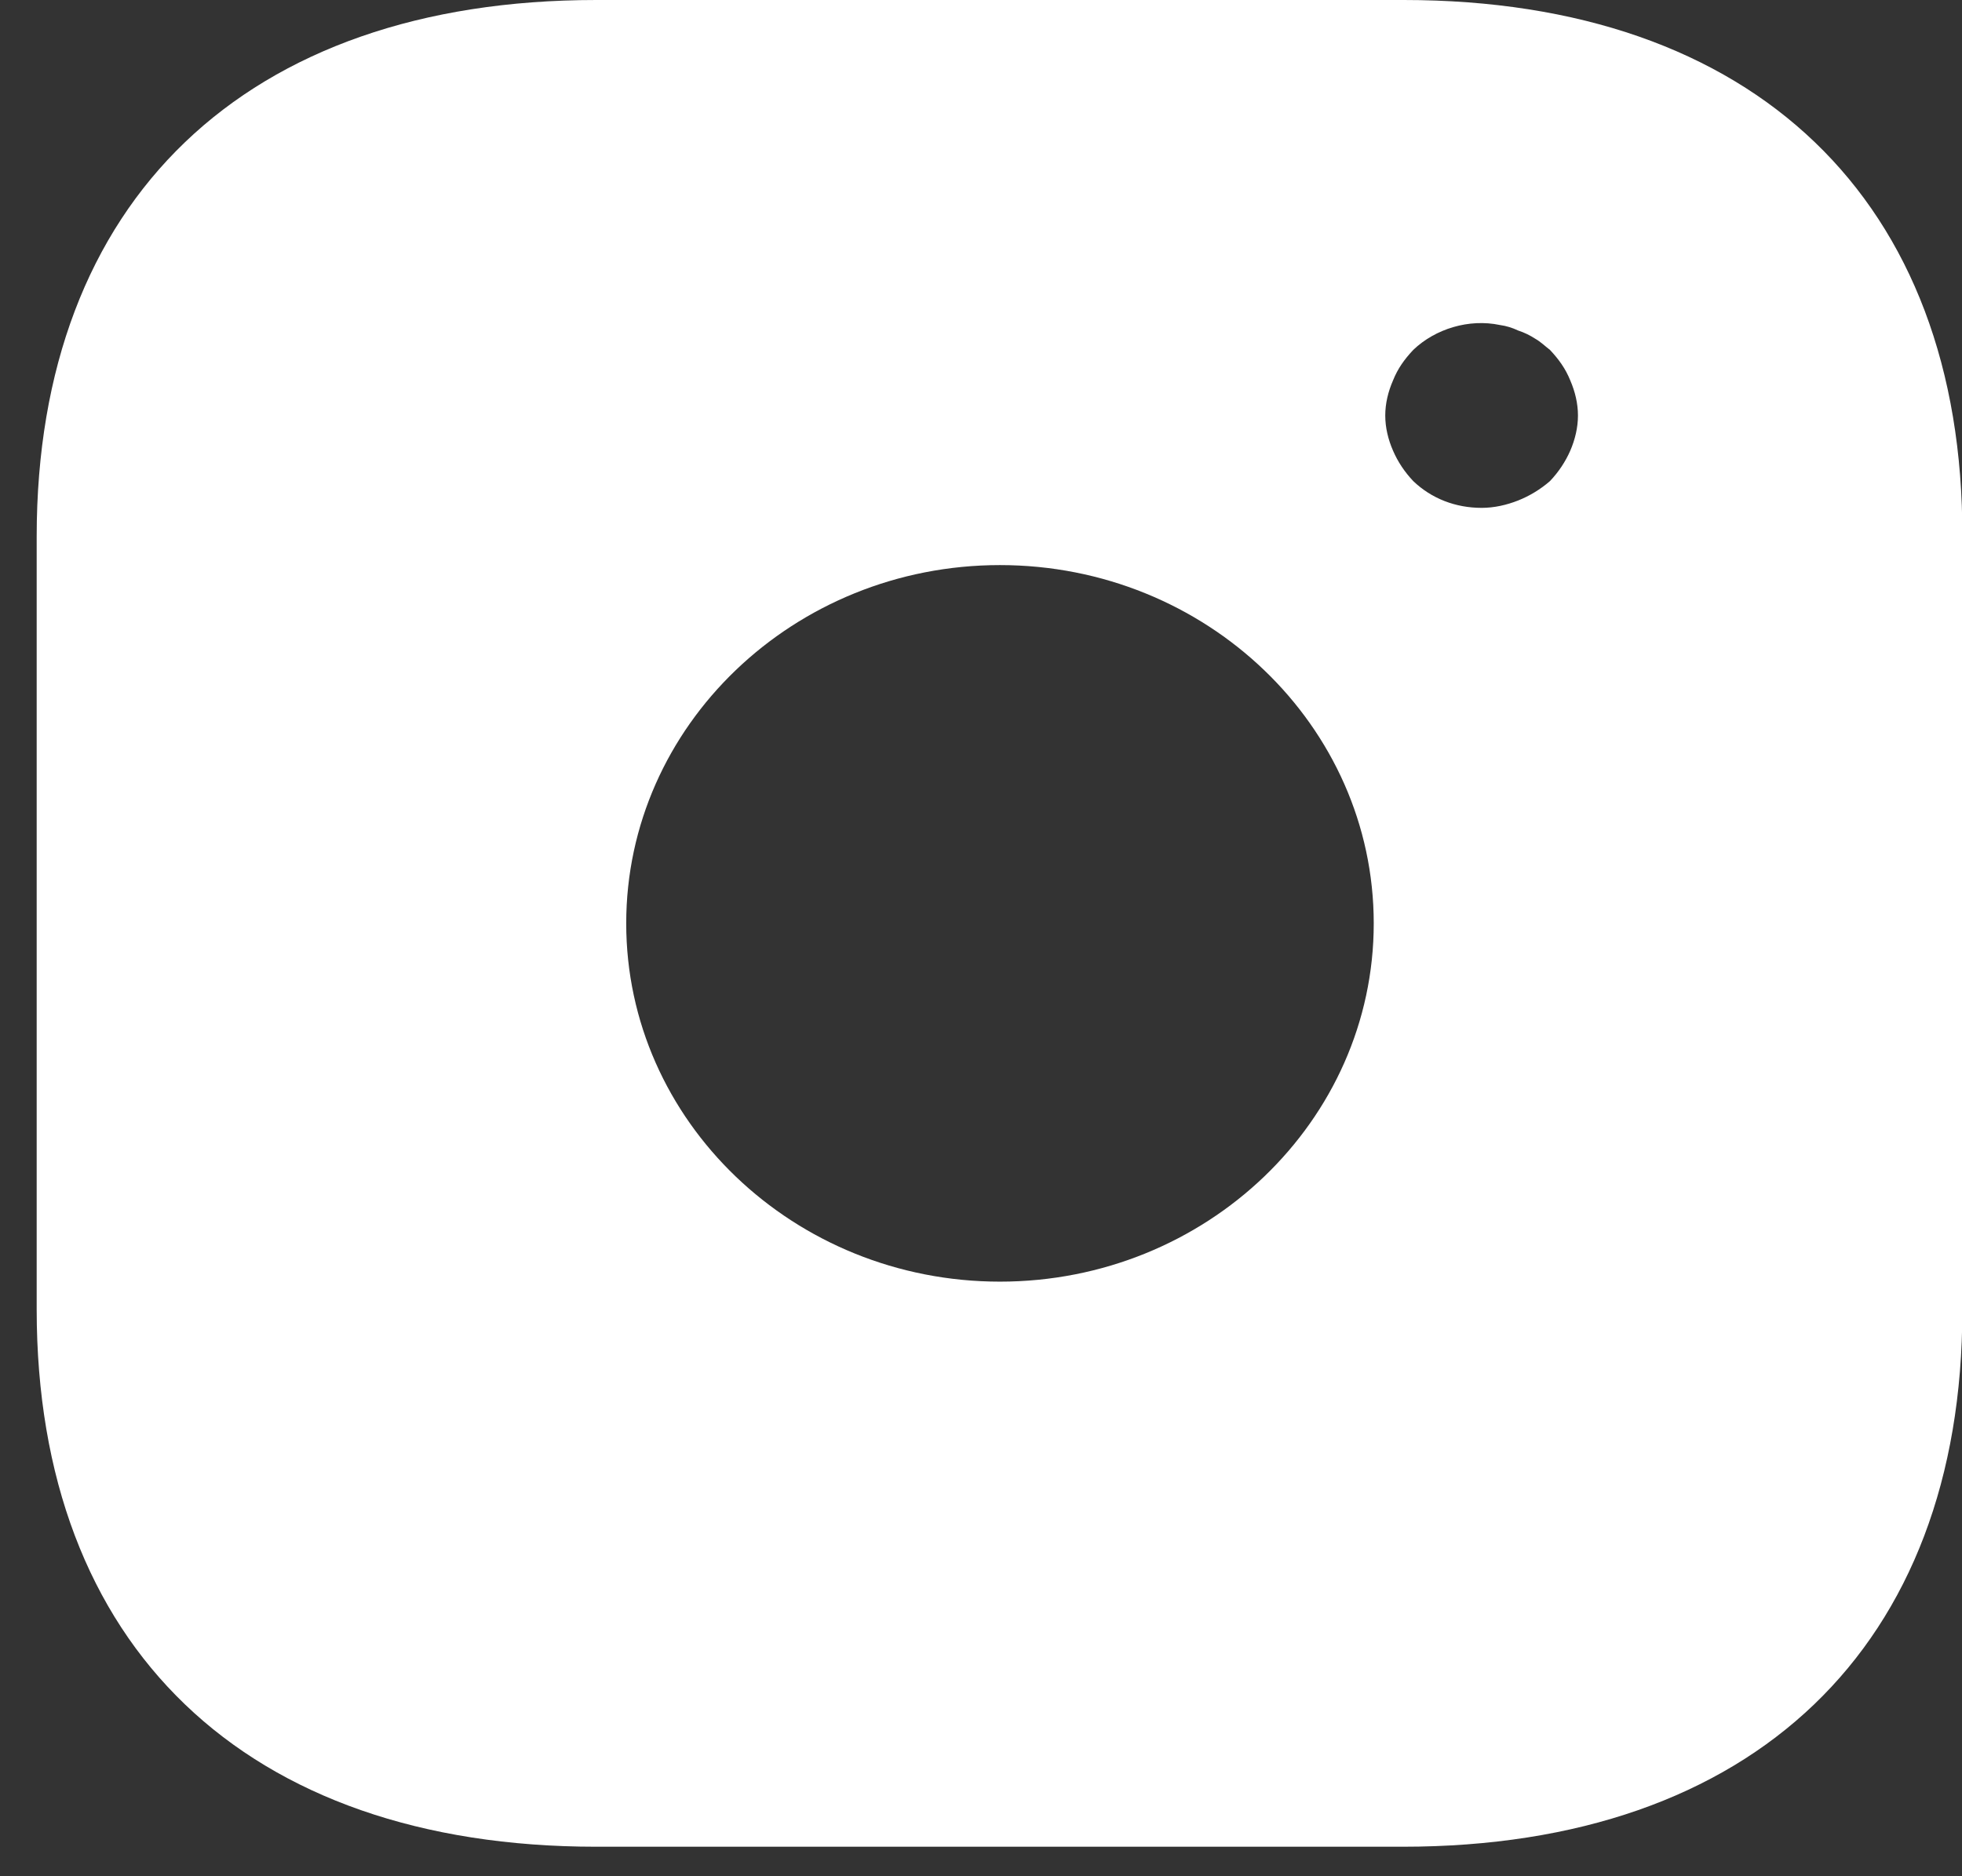 <svg width="23" height="22" viewBox="0 0 23 22" fill="none" xmlns="http://www.w3.org/2000/svg">
<rect x="0" y="0" width="23" height="22" fill="#333333" stroke="none"/>
<path d="M16.454 0H6.991C2.88 0 0.43 2.349 0.43 6.291V15.353C0.43 19.305 2.88 21.654 6.991 21.654H16.443C20.553 21.654 23.004 19.305 23.004 15.364V6.291C23.015 2.349 20.564 0 16.454 0ZM11.722 15.028C9.306 15.028 7.341 13.144 7.341 10.827C7.341 8.51 9.306 6.626 11.722 6.626C14.139 6.626 16.104 8.51 16.104 10.827C16.104 13.144 14.139 15.028 11.722 15.028ZM18.408 5.284C18.351 5.414 18.272 5.533 18.17 5.641C18.058 5.738 17.933 5.814 17.798 5.868C17.662 5.922 17.515 5.955 17.369 5.955C17.064 5.955 16.782 5.847 16.567 5.641C16.465 5.533 16.386 5.414 16.33 5.284C16.273 5.154 16.239 5.013 16.239 4.872C16.239 4.731 16.273 4.591 16.33 4.461C16.386 4.32 16.465 4.212 16.567 4.103C16.827 3.854 17.222 3.735 17.583 3.811C17.662 3.822 17.73 3.844 17.798 3.876C17.866 3.898 17.933 3.93 18.001 3.974C18.058 4.006 18.114 4.06 18.17 4.103C18.272 4.212 18.351 4.32 18.408 4.461C18.464 4.591 18.498 4.731 18.498 4.872C18.498 5.013 18.464 5.154 18.408 5.284Z" fill="white"/>
</svg>
